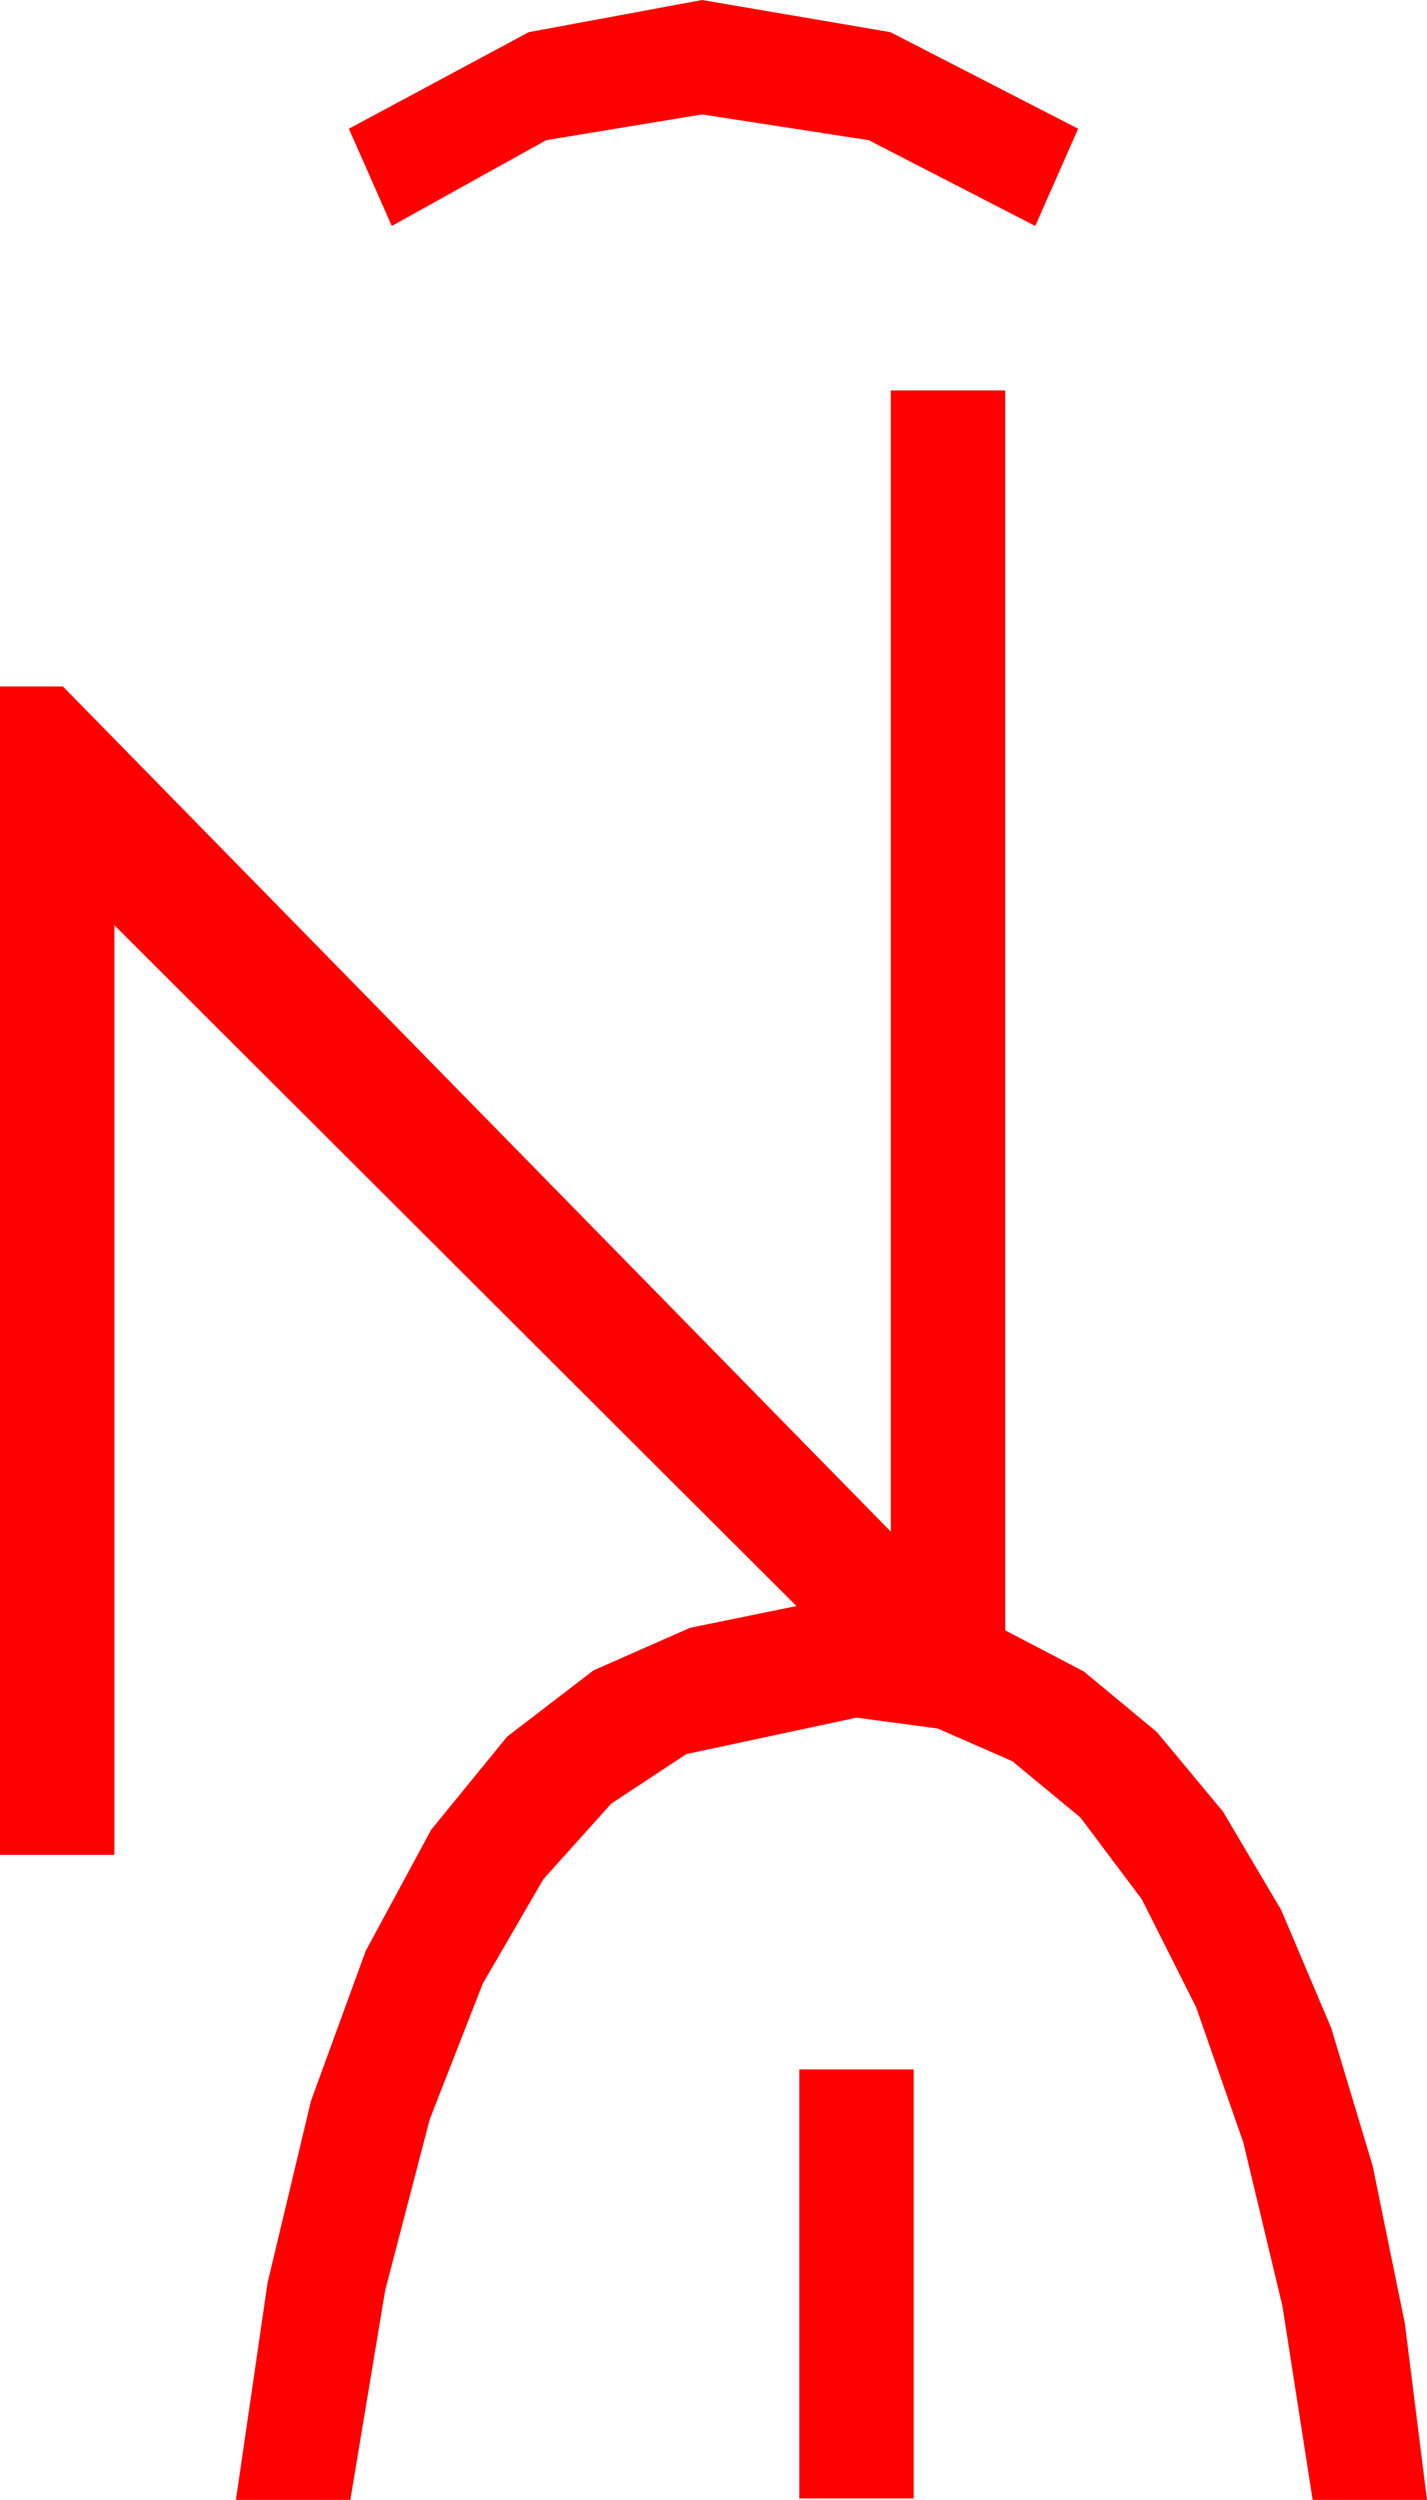 <?xml version="1.0" encoding="utf-8"?>
<!DOCTYPE svg PUBLIC "-//W3C//DTD SVG 1.1//EN" "http://www.w3.org/Graphics/SVG/1.1/DTD/svg11.dtd">
<svg width="29.238" height="51.211" xmlns="http://www.w3.org/2000/svg" xmlns:xlink="http://www.w3.org/1999/xlink" xmlns:xml="http://www.w3.org/XML/1998/namespace" version="1.1">
  <g>
    <g>
      <path style="fill:#FF0000;fill-opacity:1" d="M16.377,42.393L18.721,42.393 18.721,51.182 16.377,51.182 16.377,42.393z M18.252,7.998L20.596,7.998 20.596,33.398 22.207,34.241 23.701,35.479 25.056,37.108 26.25,39.126 27.275,41.543 28.125,44.37 28.784,47.596 29.238,51.211 26.895,51.211 26.276,47.241 25.474,43.887 24.507,41.118 23.394,38.906 22.137,37.233 20.742,36.079 19.211,35.409 17.549,35.186 14.062,35.933 12.524,36.947 11.133,38.496 9.891,40.635 8.804,43.418 7.892,46.919 7.178,51.211 4.834,51.211 5.482,46.765 6.372,43.037 7.493,39.965 8.833,37.485 10.389,35.577 12.158,34.219 14.136,33.347 16.318,32.9 2.344,18.955 2.344,37.998 0,37.998 0,14.062 1.289,14.062 18.252,31.377 18.252,7.998z M14.385,0L18.245,0.659 22.09,2.637 21.211,4.629 17.798,2.871 14.385,2.344 11.191,2.871 8.027,4.629 7.148,2.637 10.833,0.659 14.385,0z" />
    </g>
  </g>
</svg>